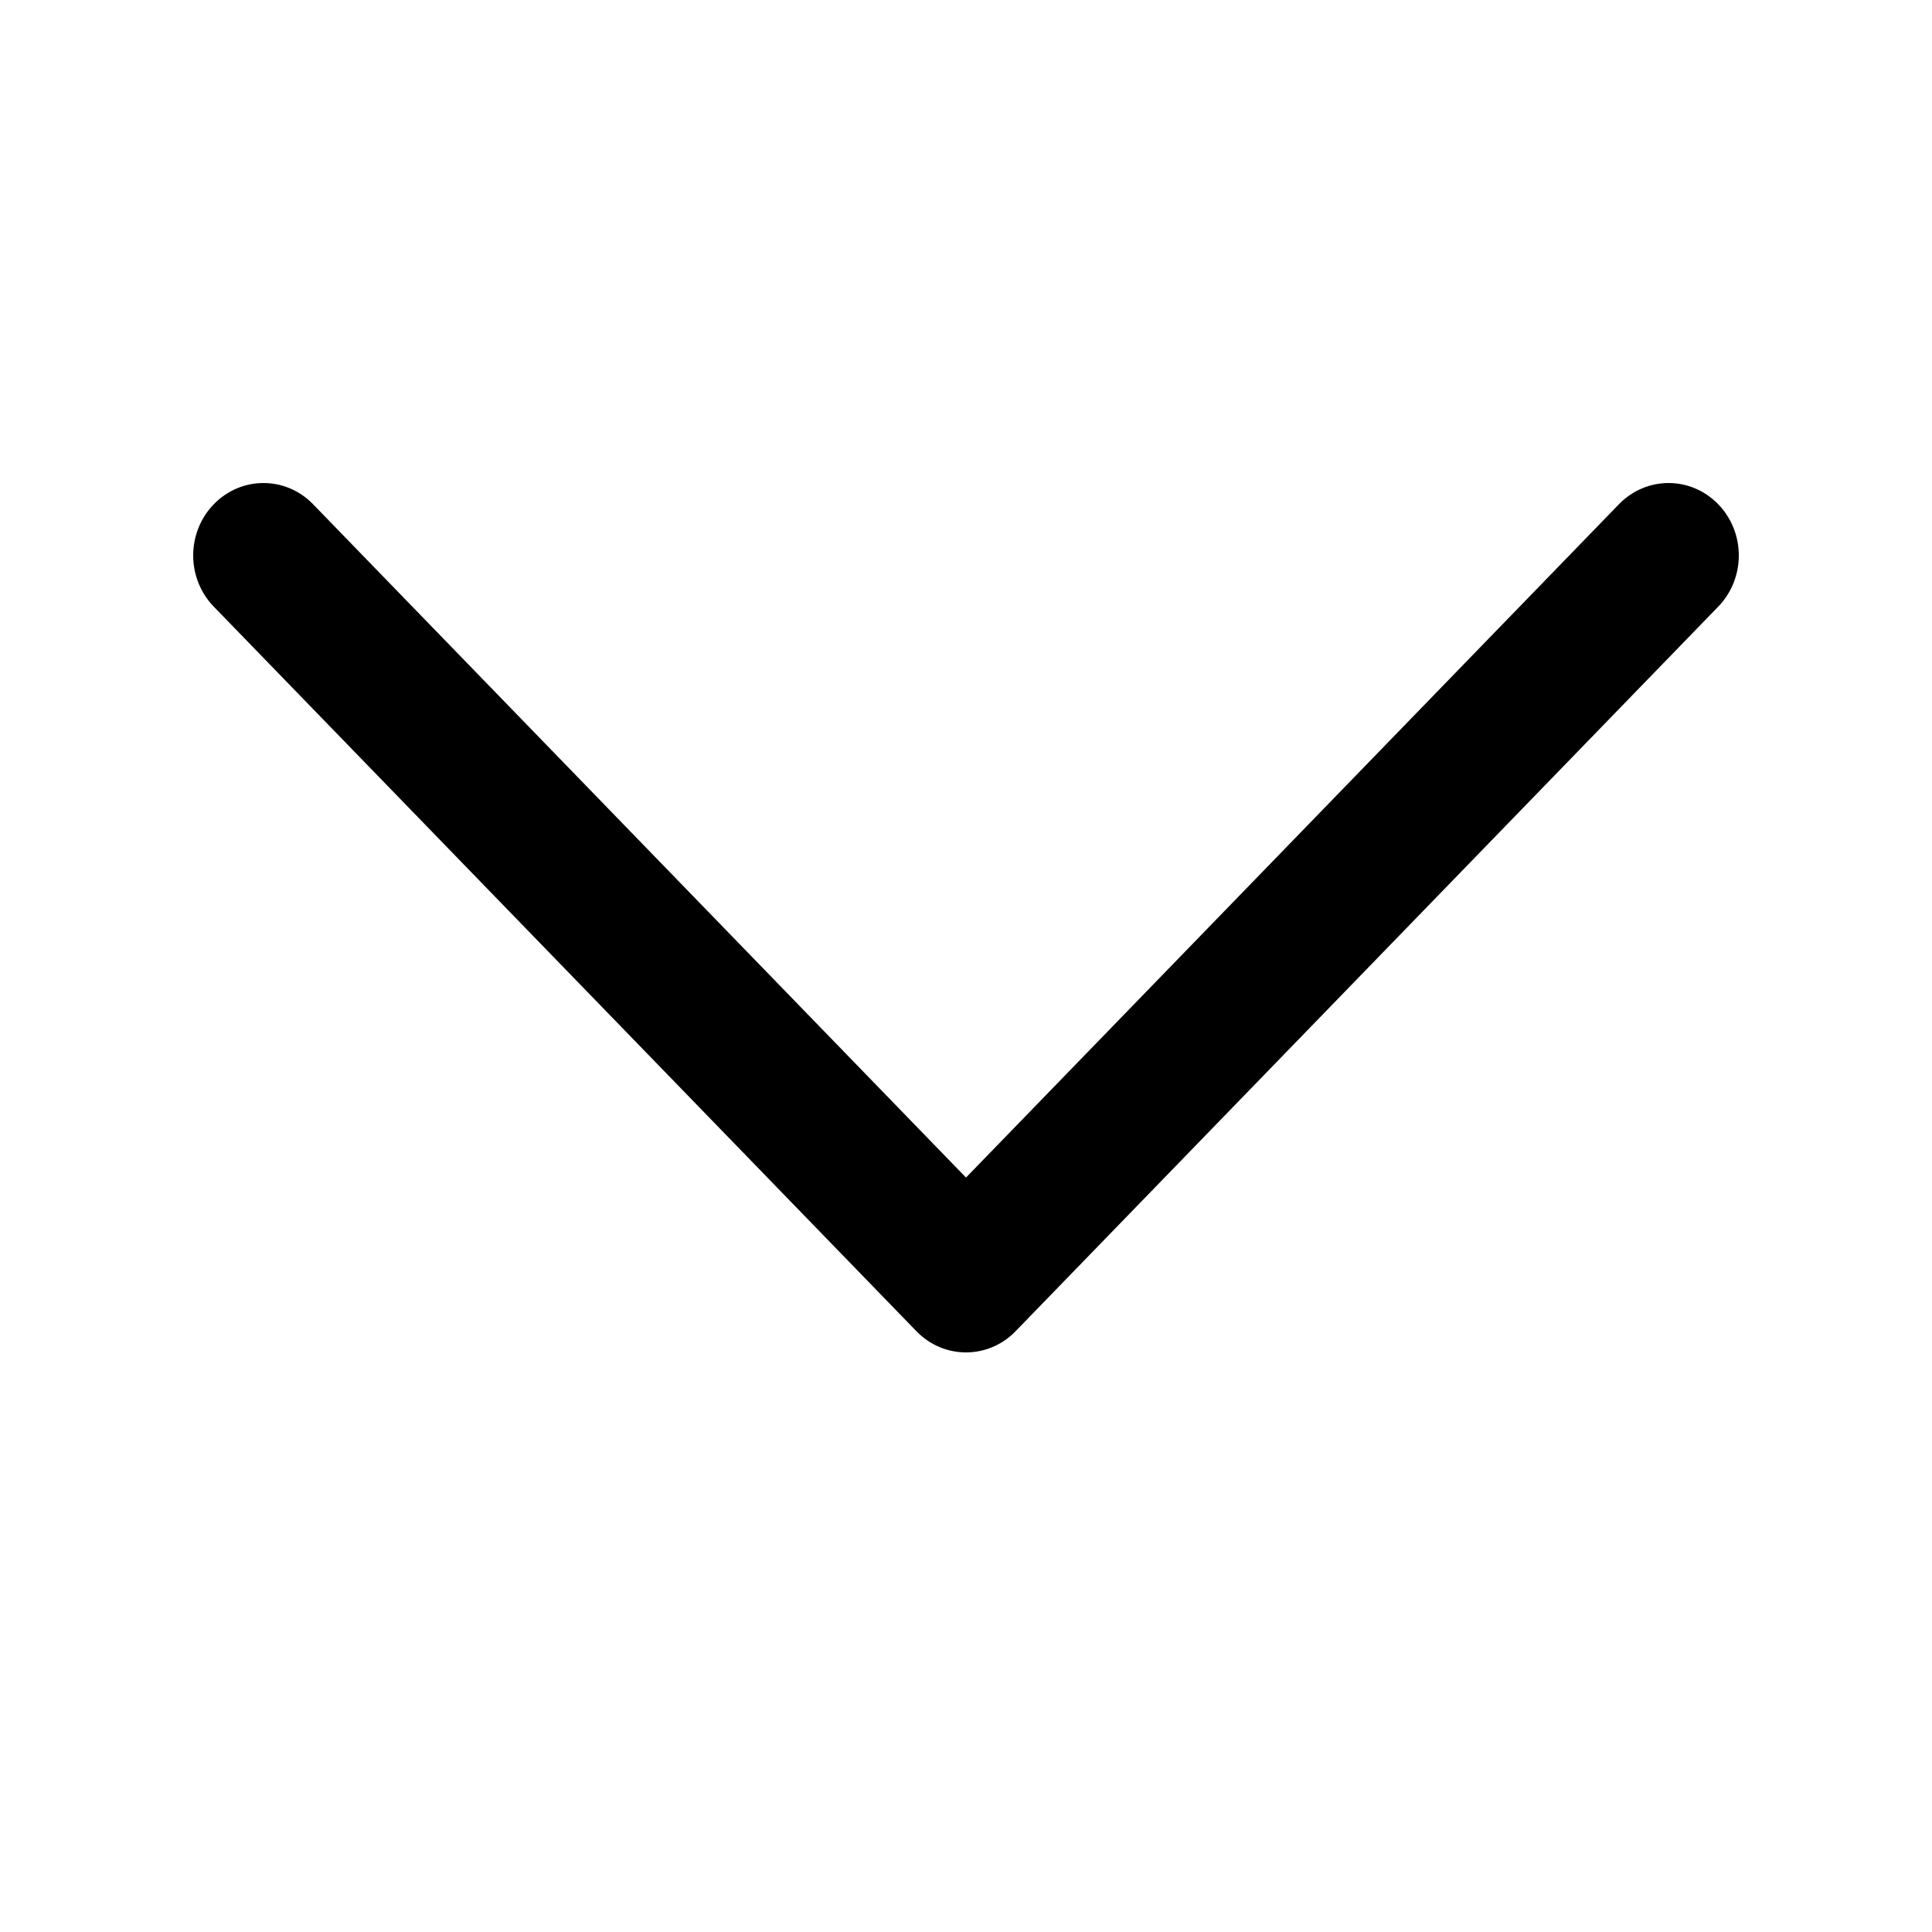 <svg width="20" height="20" viewBox="0 0 20 20" fill="none" xmlns="http://www.w3.org/2000/svg">
<path d="M10 14C9.814 14 9.628 13.927 9.486 13.78L2.213 6.28C1.929 5.987 1.929 5.513 2.213 5.22C2.497 4.927 2.958 4.927 3.241 5.22L10 12.19L16.759 5.22C17.043 4.927 17.503 4.927 17.787 5.22C18.071 5.513 18.071 5.987 17.787 6.28L10.514 13.78C10.372 13.927 10.186 14 10 14Z" fill="black"/>
</svg>
